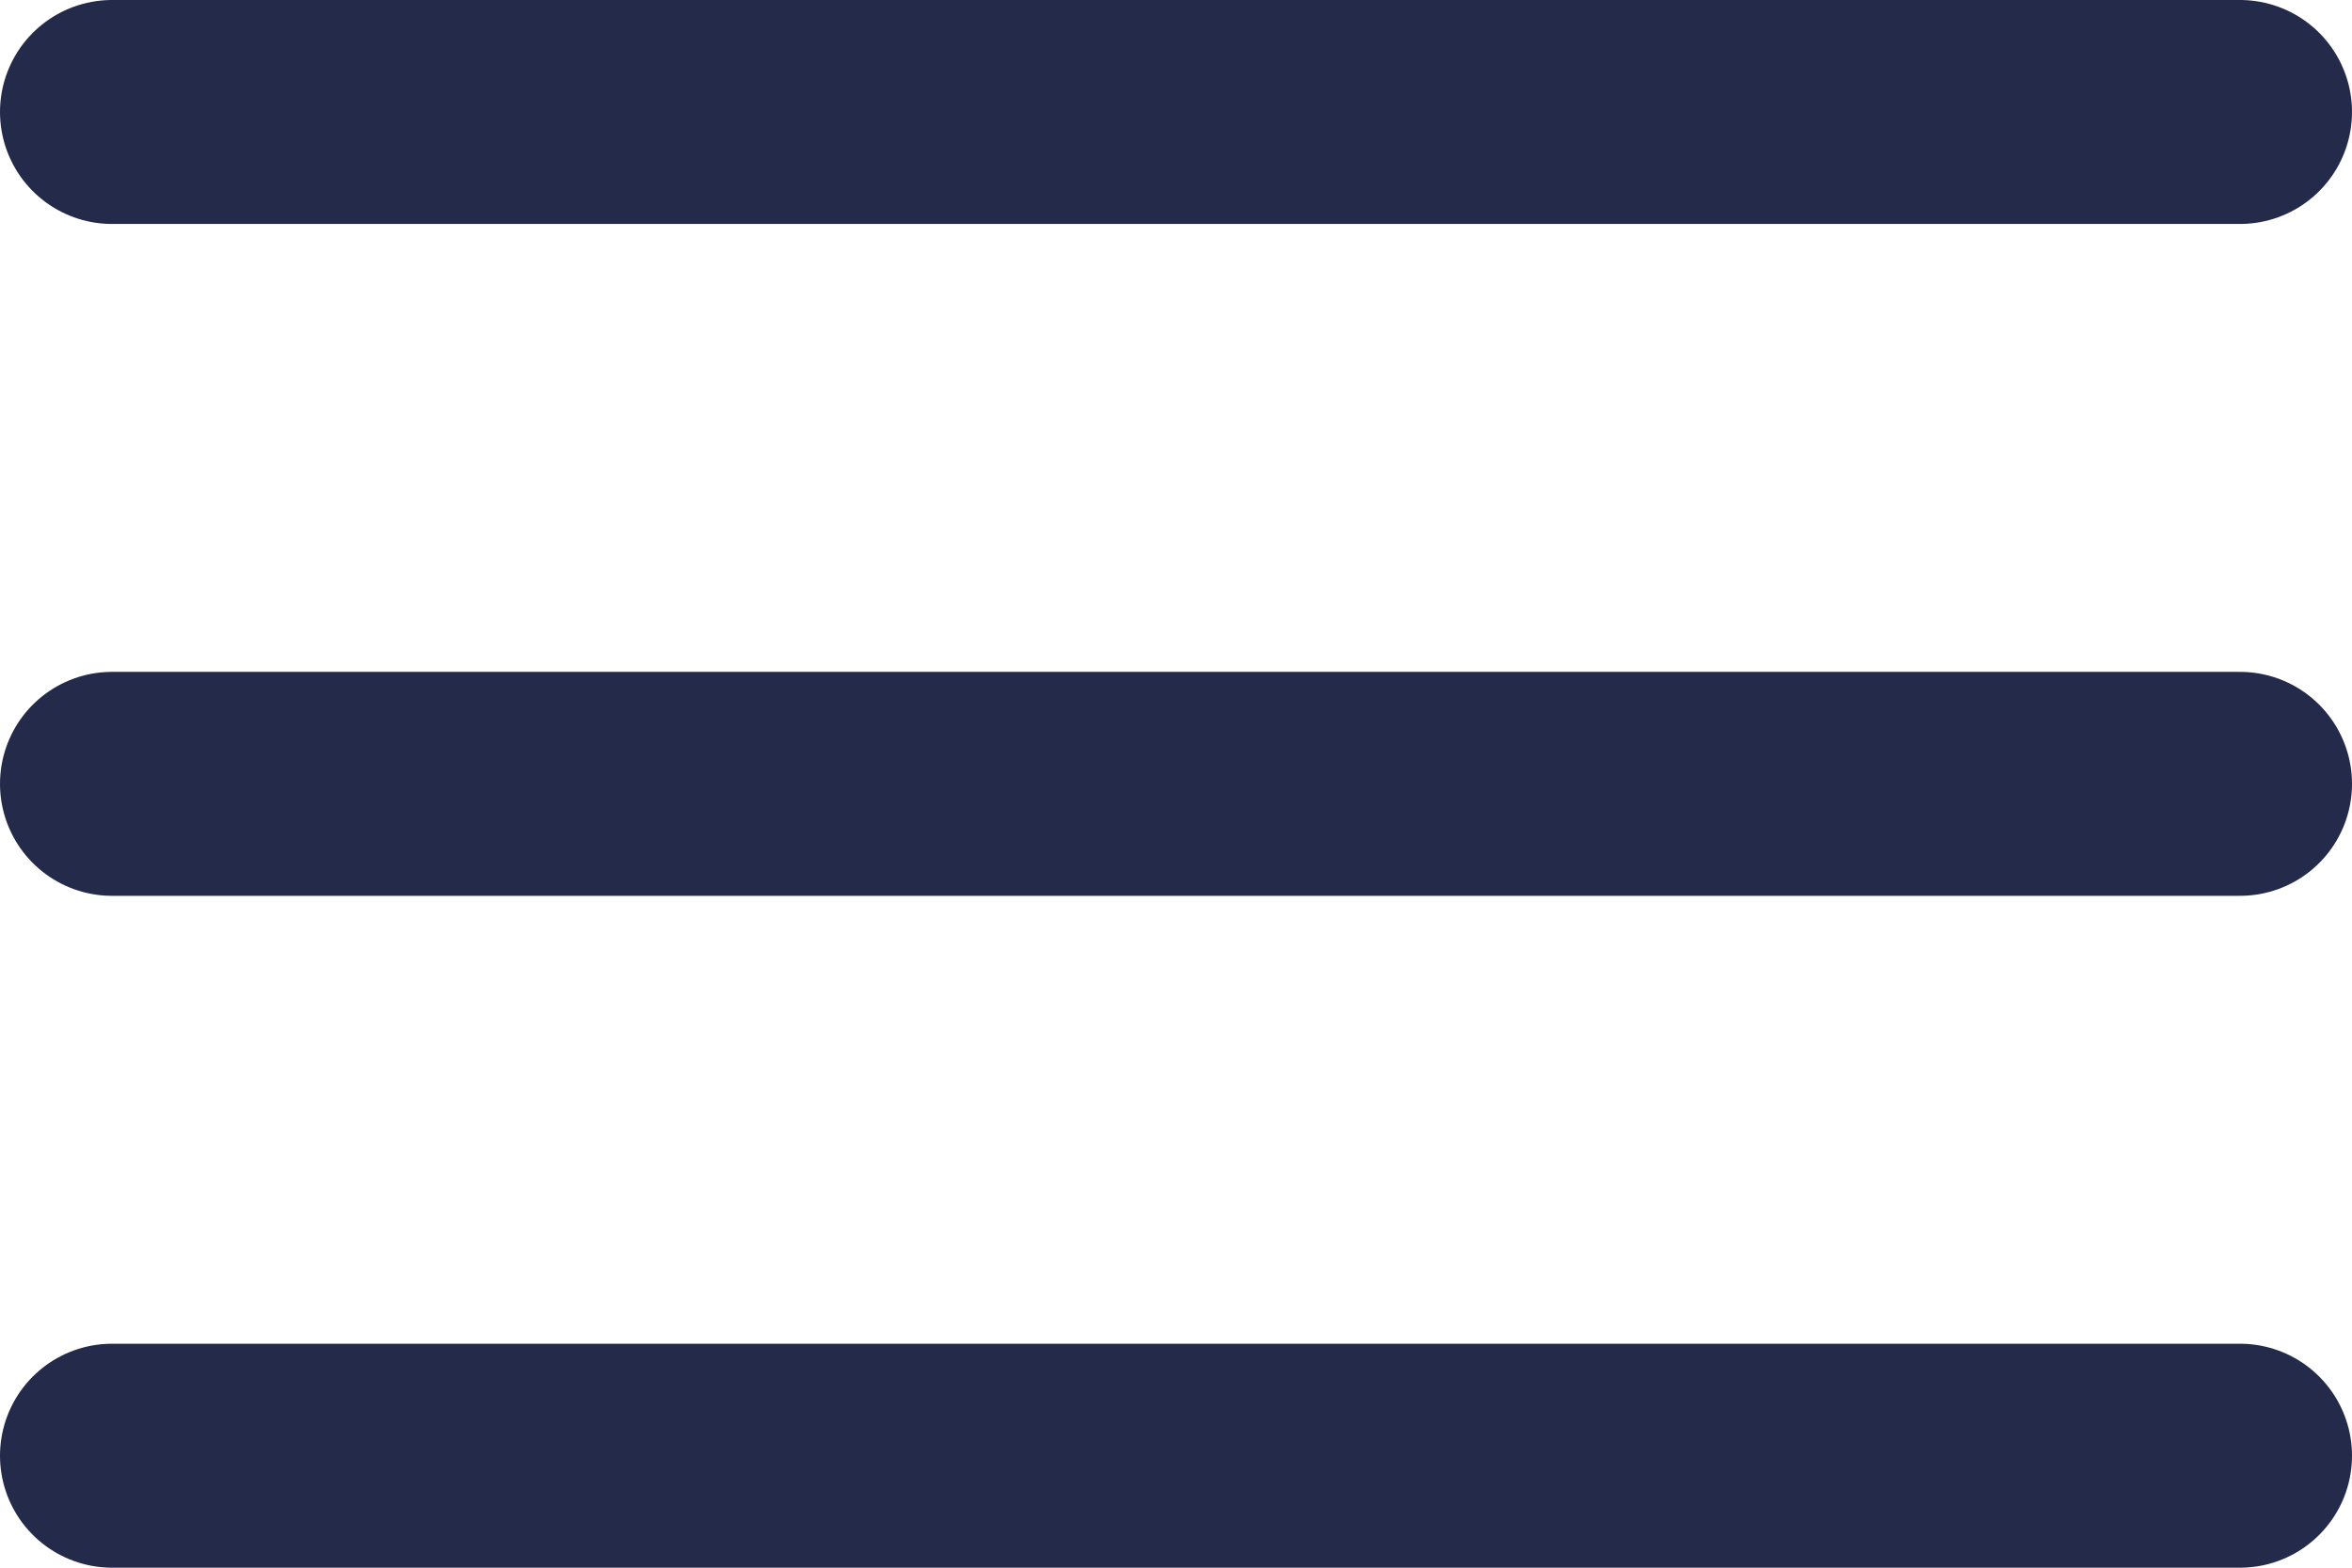 <svg width="21" height="14" viewBox="0 0 21 14" fill="none" xmlns="http://www.w3.org/2000/svg">
<path d="M20 7H1" stroke="#242A49" stroke-width="2" stroke-linecap="round" stroke-linejoin="round"/>
<path d="M20 1H1" stroke="#242A49" stroke-width="2" stroke-linecap="round" stroke-linejoin="round"/>
<path d="M20 13H1" stroke="#242A49" stroke-width="2" stroke-linecap="round" stroke-linejoin="round"/>
</svg>
